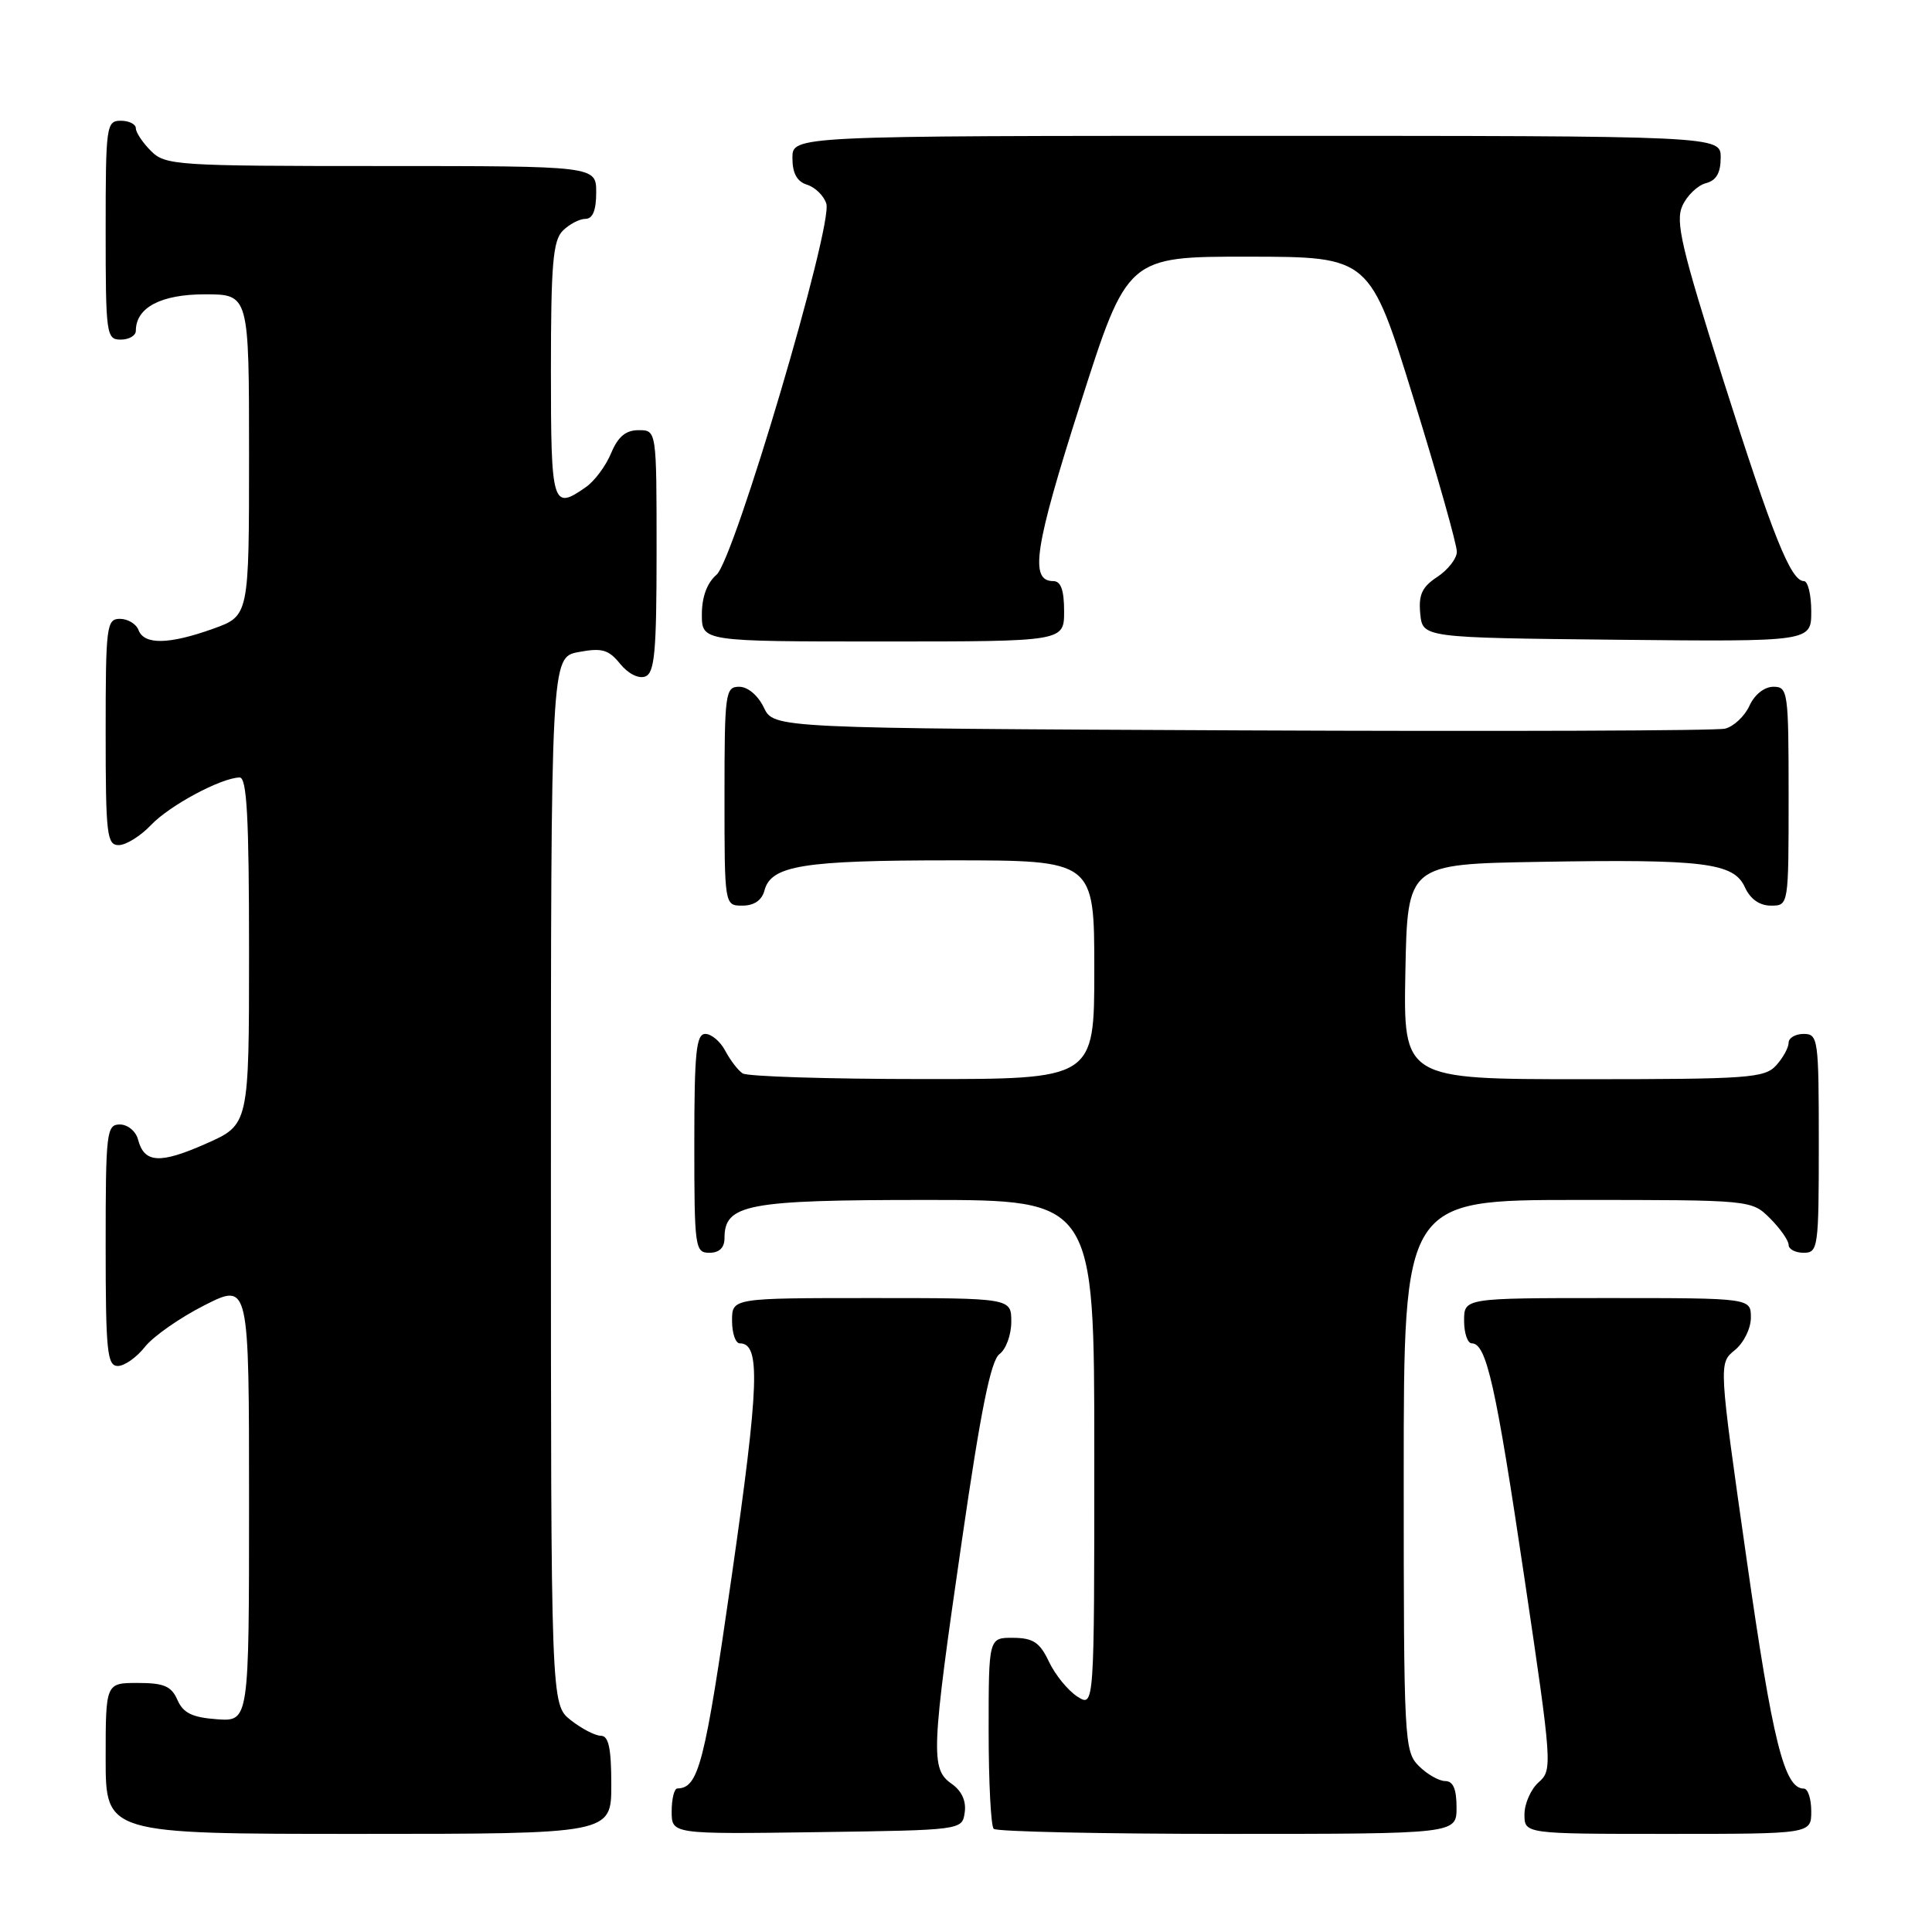<?xml version="1.0" encoding="UTF-8" standalone="no"?>
<!DOCTYPE svg PUBLIC "-//W3C//DTD SVG 1.1//EN" "http://www.w3.org/Graphics/SVG/1.1/DTD/svg11.dtd" >
<svg xmlns="http://www.w3.org/2000/svg" xmlns:xlink="http://www.w3.org/1999/xlink" version="1.1" viewBox="0 0 256 256">
 <g >
 <path fill="currentColor"
d=" M 81.00 236.50 C 81.00 231.67 80.65 230.00 79.63 230.00 C 78.88 230.00 77.08 229.07 75.63 227.93 C 73.00 225.85 73.00 225.85 73.00 156.47 C 73.00 87.09 73.00 87.09 76.67 86.40 C 79.76 85.82 80.64 86.07 82.17 87.96 C 83.23 89.27 84.62 89.97 85.50 89.64 C 86.75 89.16 87.00 86.37 87.00 73.03 C 87.00 57.00 87.00 57.00 84.62 57.00 C 82.91 57.00 81.89 57.86 80.98 60.04 C 80.29 61.71 78.79 63.74 77.64 64.54 C 73.19 67.66 73.00 67.03 73.00 49.07 C 73.00 35.02 73.27 31.88 74.57 30.57 C 75.44 29.71 76.79 29.00 77.57 29.00 C 78.54 29.00 79.00 27.87 79.00 25.50 C 79.00 22.00 79.00 22.00 50.50 22.00 C 23.33 22.00 21.91 21.91 20.00 20.00 C 18.90 18.90 18.00 17.55 18.00 17.00 C 18.00 16.45 17.10 16.00 16.00 16.00 C 14.09 16.00 14.00 16.67 14.00 30.50 C 14.00 44.33 14.09 45.00 16.00 45.00 C 17.10 45.00 18.00 44.47 18.00 43.83 C 18.00 40.75 21.32 39.00 27.15 39.00 C 33.00 39.00 33.00 39.00 33.00 60.30 C 33.00 81.60 33.00 81.60 28.25 83.31 C 22.40 85.40 19.12 85.47 18.36 83.50 C 18.05 82.67 16.93 82.00 15.89 82.00 C 14.12 82.00 14.00 82.95 14.00 97.00 C 14.00 110.63 14.16 112.00 15.75 111.98 C 16.71 111.97 18.62 110.78 20.00 109.33 C 22.46 106.73 29.29 103.07 31.75 103.02 C 32.71 103.01 33.00 108.26 33.00 126.01 C 33.00 149.03 33.00 149.03 27.30 151.54 C 21.17 154.26 19.11 154.13 18.29 150.99 C 18.00 149.89 16.92 149.00 15.88 149.00 C 14.12 149.00 14.00 150.00 14.00 165.00 C 14.00 179.03 14.20 181.00 15.61 181.00 C 16.49 181.00 18.11 179.86 19.21 178.46 C 20.31 177.07 23.86 174.59 27.10 172.95 C 33.00 169.97 33.00 169.97 33.00 199.04 C 33.00 228.11 33.00 228.11 28.75 227.81 C 25.47 227.57 24.28 226.99 23.51 225.25 C 22.71 223.42 21.72 223.00 18.26 223.00 C 14.00 223.00 14.00 223.00 14.00 233.00 C 14.00 243.00 14.00 243.00 47.50 243.00 C 81.00 243.00 81.00 243.00 81.00 236.50 Z  M 127.83 240.15 C 128.05 238.64 127.42 237.28 126.08 236.35 C 123.29 234.39 123.38 232.16 127.47 204.03 C 129.96 186.86 131.29 180.26 132.44 179.42 C 133.30 178.79 134.00 176.87 134.00 175.14 C 134.00 172.00 134.00 172.00 115.50 172.00 C 97.00 172.00 97.00 172.00 97.00 175.00 C 97.00 176.65 97.46 178.00 98.02 178.00 C 100.80 178.00 100.61 183.38 96.95 208.89 C 93.37 233.81 92.57 236.93 89.75 236.98 C 89.34 236.99 89.00 238.36 89.00 240.02 C 89.00 243.04 89.00 243.04 108.25 242.77 C 127.50 242.50 127.50 242.50 127.83 240.15 Z  M 193.00 239.50 C 193.00 237.06 192.55 236.00 191.50 236.00 C 190.68 236.00 189.10 235.10 188.00 234.00 C 186.07 232.07 186.00 230.67 186.00 195.50 C 186.00 159.00 186.00 159.00 209.05 159.00 C 232.09 159.00 232.09 159.00 234.55 161.45 C 235.90 162.80 237.00 164.38 237.00 164.95 C 237.00 165.53 237.90 166.00 239.00 166.00 C 240.91 166.00 241.00 165.33 241.00 151.50 C 241.00 137.67 240.91 137.00 239.00 137.00 C 237.90 137.00 237.00 137.53 237.00 138.17 C 237.00 138.82 236.26 140.17 235.35 141.17 C 233.83 142.85 231.67 143.00 209.82 143.00 C 185.95 143.00 185.95 143.00 186.22 128.75 C 186.50 114.50 186.50 114.50 204.00 114.20 C 225.80 113.83 229.73 114.31 231.21 117.57 C 231.93 119.14 233.15 120.00 234.66 120.00 C 237.00 120.00 237.00 120.00 237.00 105.50 C 237.00 91.62 236.91 91.00 234.98 91.00 C 233.79 91.00 232.48 92.04 231.81 93.52 C 231.17 94.91 229.72 96.27 228.58 96.55 C 227.44 96.83 198.61 96.93 164.51 96.78 C 102.53 96.50 102.53 96.50 101.21 93.75 C 100.44 92.14 99.08 91.00 97.95 91.00 C 96.11 91.00 96.00 91.80 96.00 105.50 C 96.00 120.00 96.00 120.00 98.38 120.00 C 99.92 120.00 100.95 119.29 101.29 118.01 C 102.16 114.68 106.35 114.00 126.07 114.00 C 145.00 114.00 145.00 114.00 145.00 128.50 C 145.00 143.00 145.00 143.00 122.25 142.98 C 109.74 142.98 99.00 142.64 98.40 142.23 C 97.79 141.83 96.77 140.49 96.11 139.25 C 95.46 138.01 94.27 137.00 93.46 137.00 C 92.25 137.00 92.00 139.43 92.00 151.50 C 92.00 165.33 92.09 166.00 94.00 166.00 C 95.31 166.00 96.00 165.33 96.00 164.06 C 96.00 159.56 98.95 159.00 122.72 159.00 C 145.00 159.00 145.00 159.00 145.00 192.62 C 145.00 226.24 145.00 226.24 142.75 224.80 C 141.51 224.00 139.82 221.93 139.00 220.20 C 137.78 217.62 136.90 217.04 134.25 217.02 C 131.00 217.00 131.00 217.00 131.00 229.33 C 131.00 236.12 131.30 241.97 131.67 242.33 C 132.03 242.70 145.98 243.00 162.67 243.00 C 193.00 243.00 193.00 243.00 193.00 239.50 Z  M 240.00 240.00 C 240.00 238.35 239.56 237.00 239.02 237.00 C 236.43 237.00 234.89 230.83 231.43 206.57 C 227.73 180.64 227.73 180.64 229.86 178.91 C 231.05 177.95 232.00 176.03 232.00 174.59 C 232.00 172.00 232.00 172.00 213.00 172.00 C 194.00 172.00 194.00 172.00 194.00 175.00 C 194.00 176.65 194.46 178.00 195.02 178.00 C 196.96 178.00 198.20 183.55 201.98 209.00 C 205.68 233.90 205.72 234.54 203.88 236.16 C 202.85 237.07 202.00 238.99 202.00 240.41 C 202.00 243.00 202.00 243.00 221.00 243.00 C 240.00 243.00 240.00 243.00 240.00 240.00 Z  M 141.00 81.00 C 141.00 78.19 140.57 77.00 139.57 77.00 C 136.39 77.00 137.06 72.58 143.14 53.55 C 149.38 34.00 149.38 34.00 165.44 34.01 C 181.50 34.03 181.50 34.03 187.29 52.76 C 190.48 63.07 193.07 72.24 193.04 73.13 C 193.02 74.03 191.85 75.52 190.44 76.45 C 188.43 77.77 187.95 78.80 188.19 81.31 C 188.50 84.50 188.50 84.50 214.25 84.77 C 240.00 85.03 240.00 85.03 240.00 81.02 C 240.00 78.81 239.56 77.00 239.03 77.00 C 237.29 77.00 234.92 71.08 228.30 50.22 C 222.79 32.82 221.97 29.35 222.93 27.26 C 223.54 25.91 224.94 24.57 226.02 24.28 C 227.42 23.92 228.00 22.91 228.00 20.88 C 228.00 18.00 228.00 18.00 166.50 18.00 C 105.00 18.00 105.00 18.00 105.00 20.93 C 105.00 22.96 105.60 24.06 106.95 24.48 C 108.02 24.82 109.17 25.95 109.49 26.98 C 110.40 29.85 97.29 74.15 94.94 76.16 C 93.69 77.23 93.00 79.10 93.00 81.41 C 93.00 85.00 93.00 85.00 117.00 85.00 C 141.00 85.00 141.00 85.00 141.00 81.00 Z "/>
</g>
</svg>